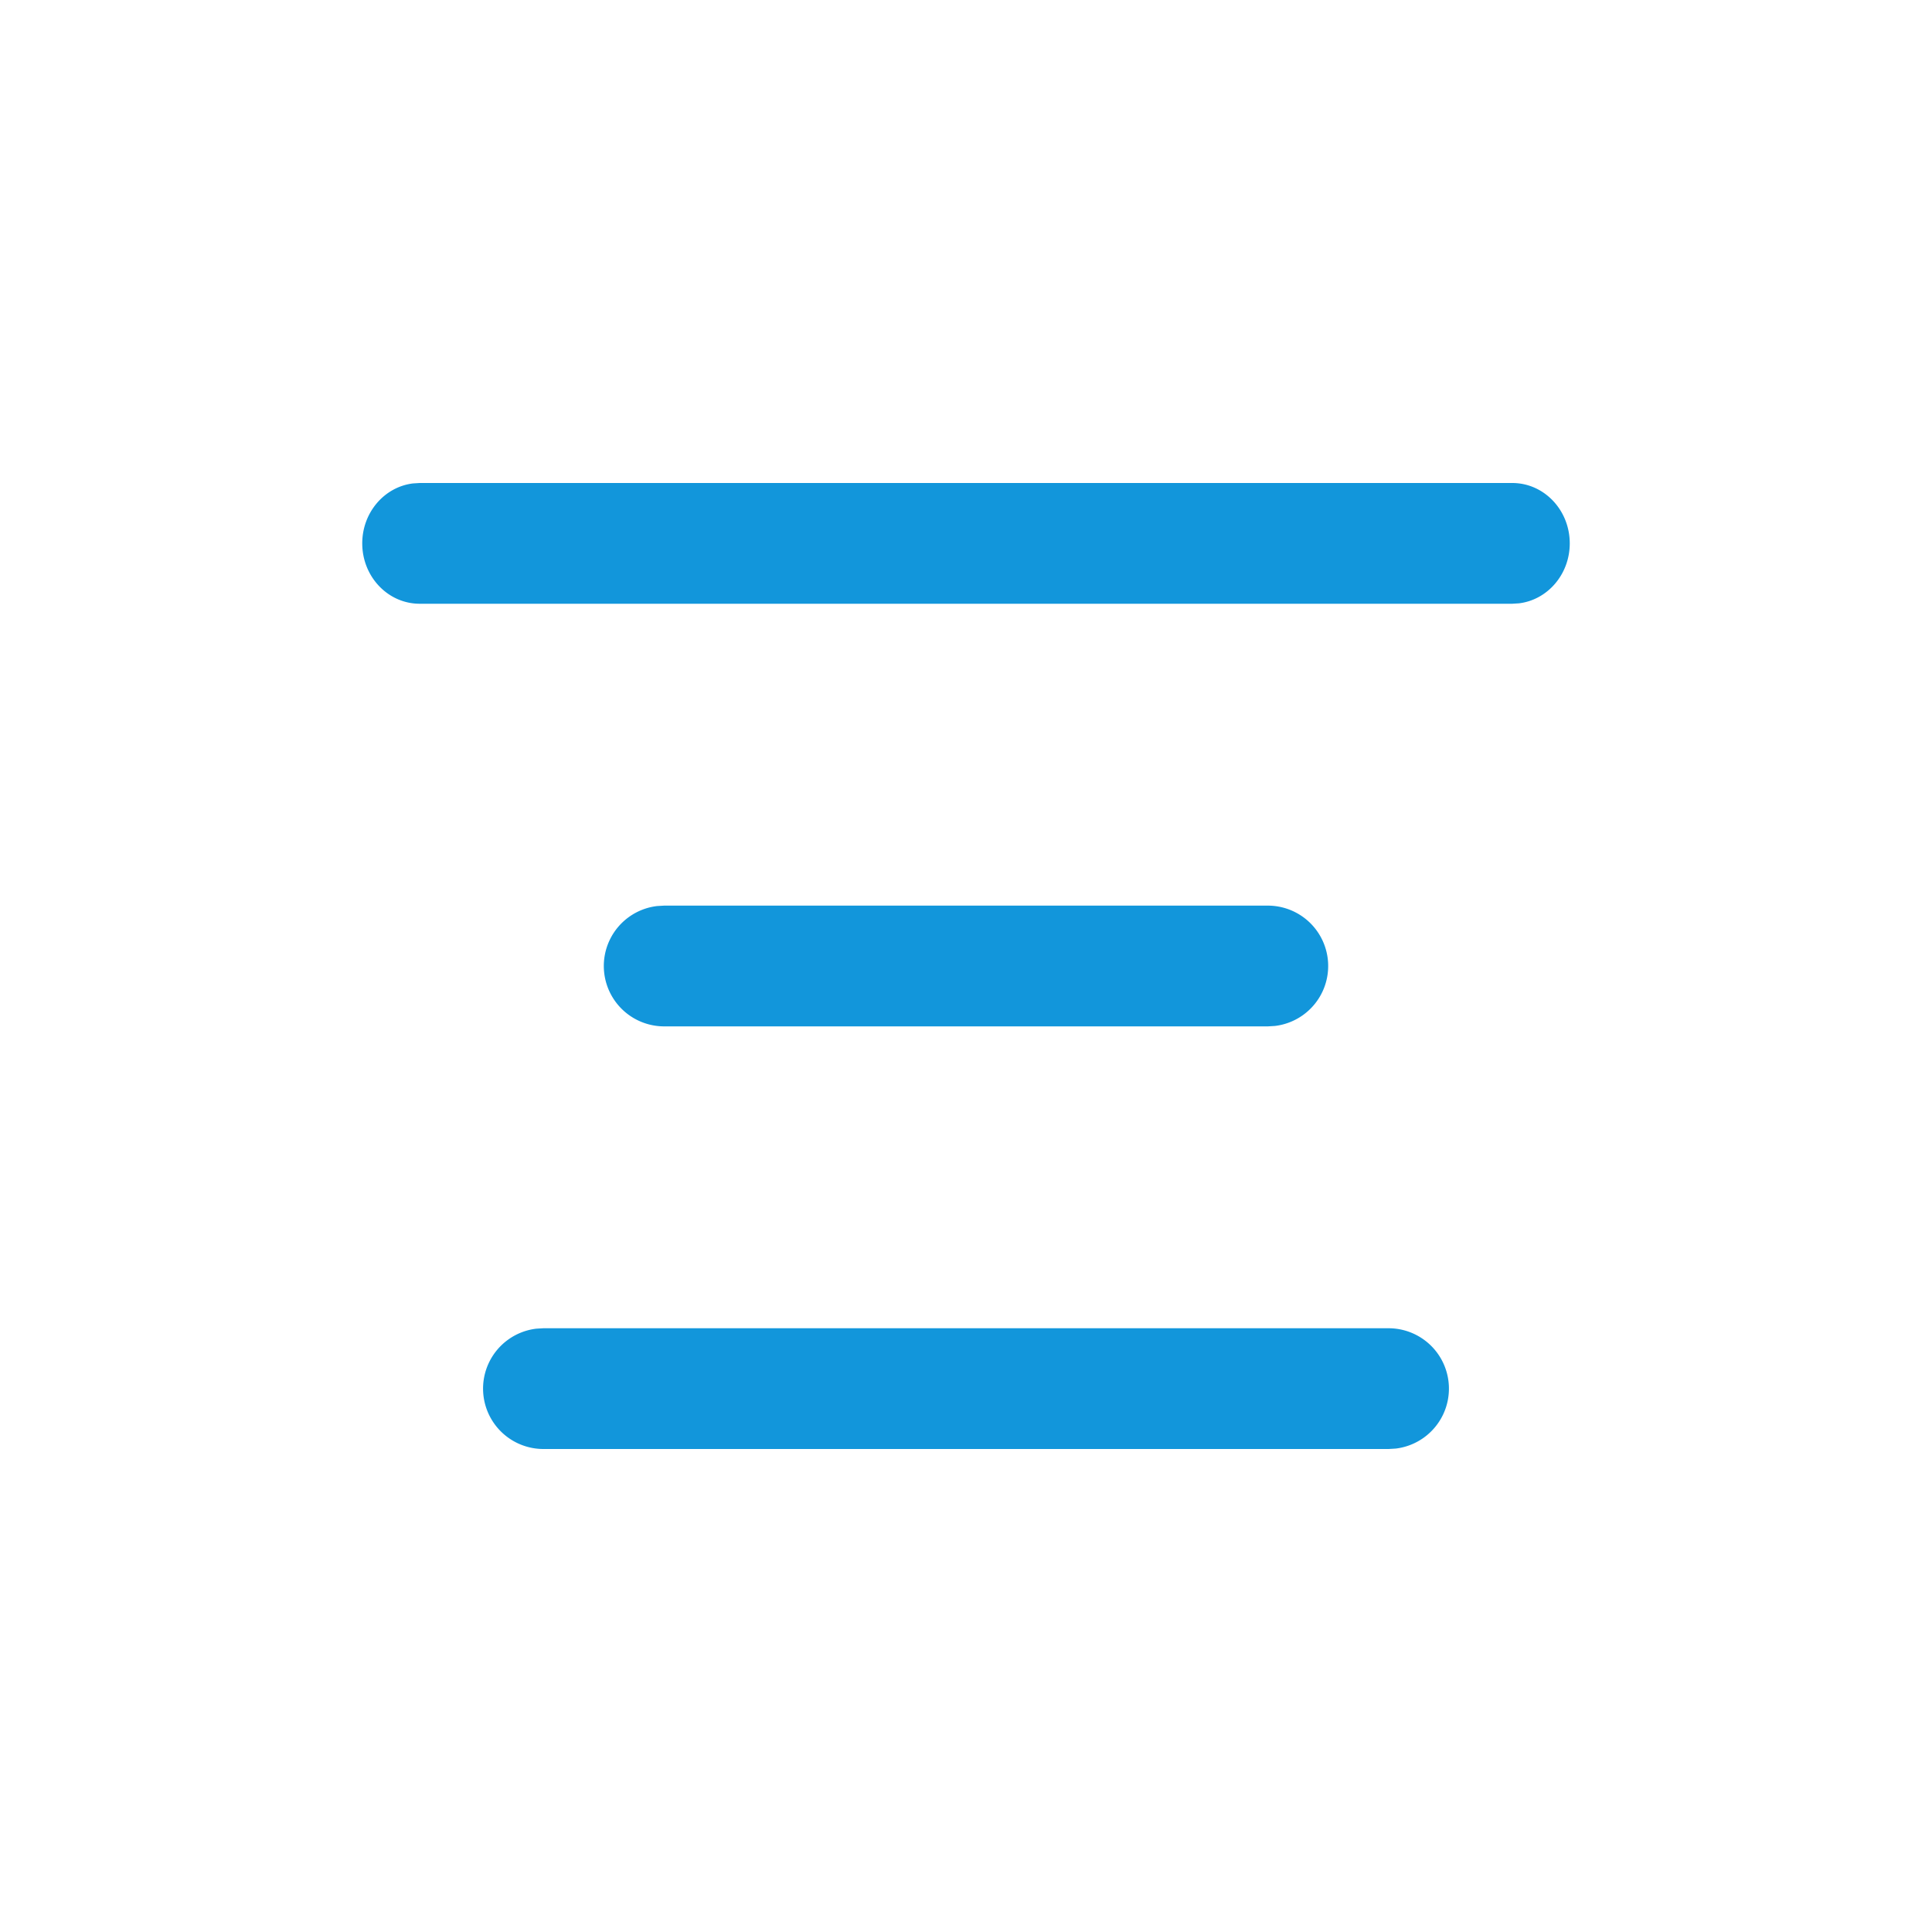 <?xml version="1.0" standalone="no"?><!DOCTYPE svg PUBLIC "-//W3C//DTD SVG 1.1//EN" "http://www.w3.org/Graphics/SVG/1.1/DTD/svg11.dtd"><svg t="1619597796075" class="icon" viewBox="0 0 1024 1024" version="1.1" xmlns="http://www.w3.org/2000/svg" p-id="90010" xmlns:xlink="http://www.w3.org/1999/xlink" width="32" height="32"><defs><style type="text/css"></style></defs><path d="M736 704a32 32 0 0 1 3.744 63.776L736 768H288a32 32 0 0 1-3.744-63.776L288 704h448z m-64-224a32 32 0 0 1 3.744 63.776L672 544H352a32 32 0 0 1-3.744-63.776L352 480h320z m129.536-224c16.832 0 30.464 14.336 30.464 32 0 16.416-11.776 29.952-26.912 31.776l-3.552 0.224H222.464C205.632 320 192 305.664 192 288c0-16.416 11.776-29.952 26.912-31.776L222.464 256h579.072z" p-id="90011" fill="#1296db"></path></svg>